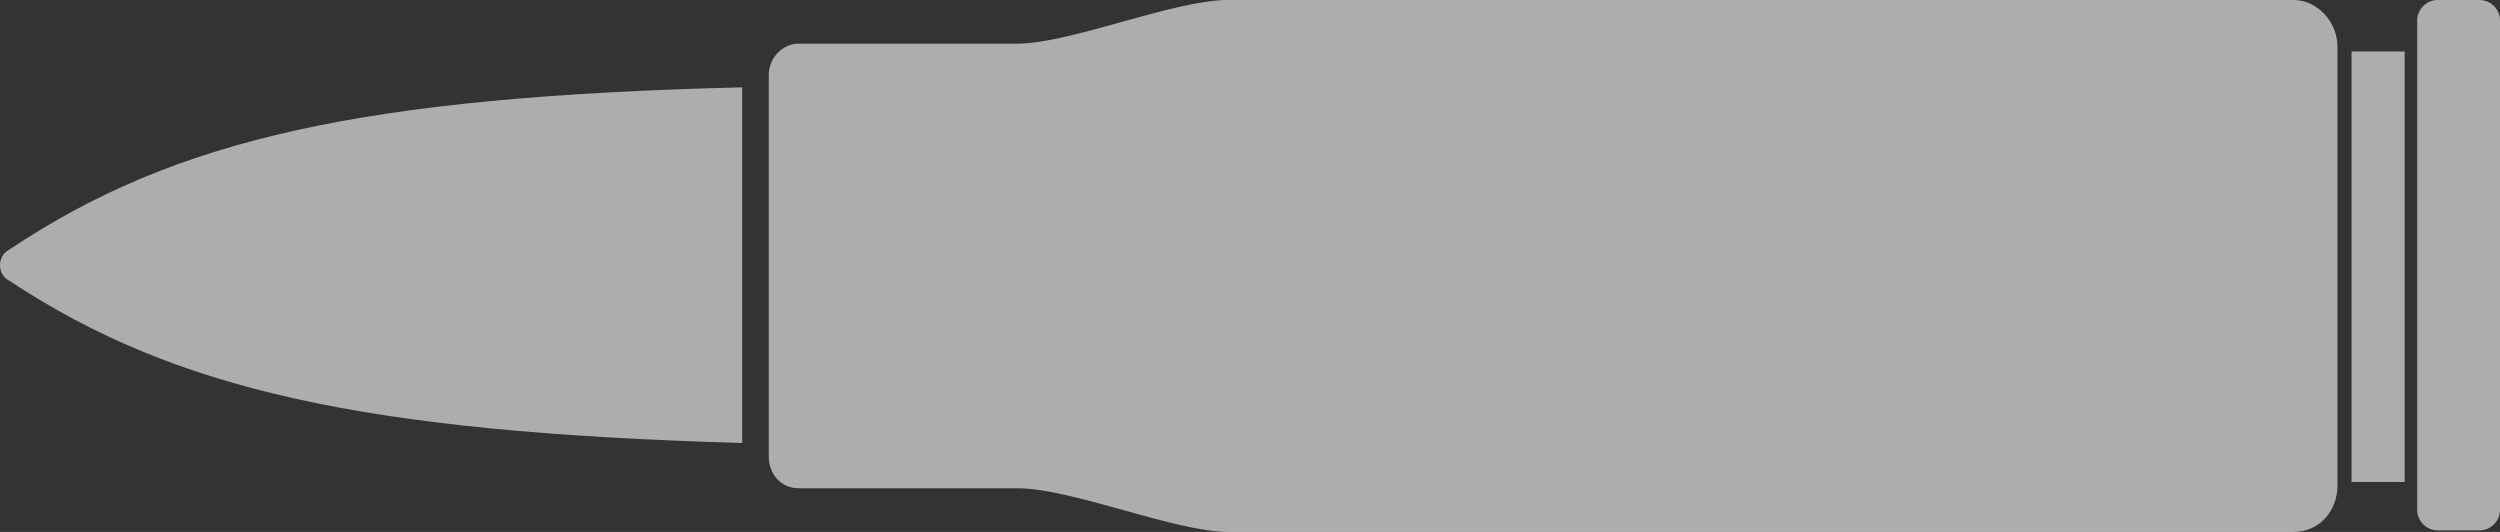 <svg width="47" height="10" viewBox="0 0 47 10" fill="none" xmlns="http://www.w3.org/2000/svg">
<rect x="0" y="0" width="47" height="10" fill="#333333" stroke="none"/>
<path opacity="0.6" fill-rule="evenodd" clip-rule="evenodd" d="M47 0.381C47 0.176 46.824 -2.04673e-06 46.618 -2.03774e-06C46.354 -2.02619e-06 46.089 -2.01463e-06 45.825 -2.00307e-06C45.619 -1.99409e-06 45.443 0.176 45.443 0.381C45.443 0.557 45.443 0.762 45.443 0.938L45.443 9.032L45.443 9.56L45.443 9.589C45.443 9.795 45.619 9.971 45.825 9.971C46.089 9.971 46.354 9.971 46.618 9.971C46.824 9.971 47 9.795 47 9.589L47 0.381ZM45.208 0.968L44.209 0.968L44.209 9.062L45.208 9.062L45.208 0.968ZM43.945 0.968C43.945 0.938 43.945 0.909 43.945 0.88C43.945 0.411 43.563 -1.9042e-06 43.123 -1.88494e-06C36.454 -1.59347e-06 29.786 -1.302e-06 23.089 -1.00924e-06C22.061 -9.64301e-07 20.122 0.821 19.123 0.821C17.566 0.821 16.567 0.821 15.011 0.821C14.717 0.821 14.453 1.085 14.453 1.408C14.453 1.496 14.453 1.554 14.453 1.642L14.453 8.358C14.453 8.446 14.453 8.504 14.453 8.592C14.453 8.915 14.688 9.179 15.011 9.179C16.567 9.179 17.566 9.179 19.123 9.179C20.151 9.179 22.09 10 23.089 10C29.757 10 36.425 10 43.123 10C43.593 10 43.945 9.619 43.945 9.12C43.945 9.091 43.945 9.062 43.945 9.032L43.945 0.968ZM13.953 1.642C6.815 1.818 3.29 2.61 0.176 4.692C0.059 4.751 -2.24325e-07 4.868 -2.19198e-07 4.985C-2.1407e-07 5.103 0.059 5.22 0.176 5.279C3.29 7.331 6.815 8.123 13.953 8.328L13.953 1.642Z" fill="white"/>
</svg>
